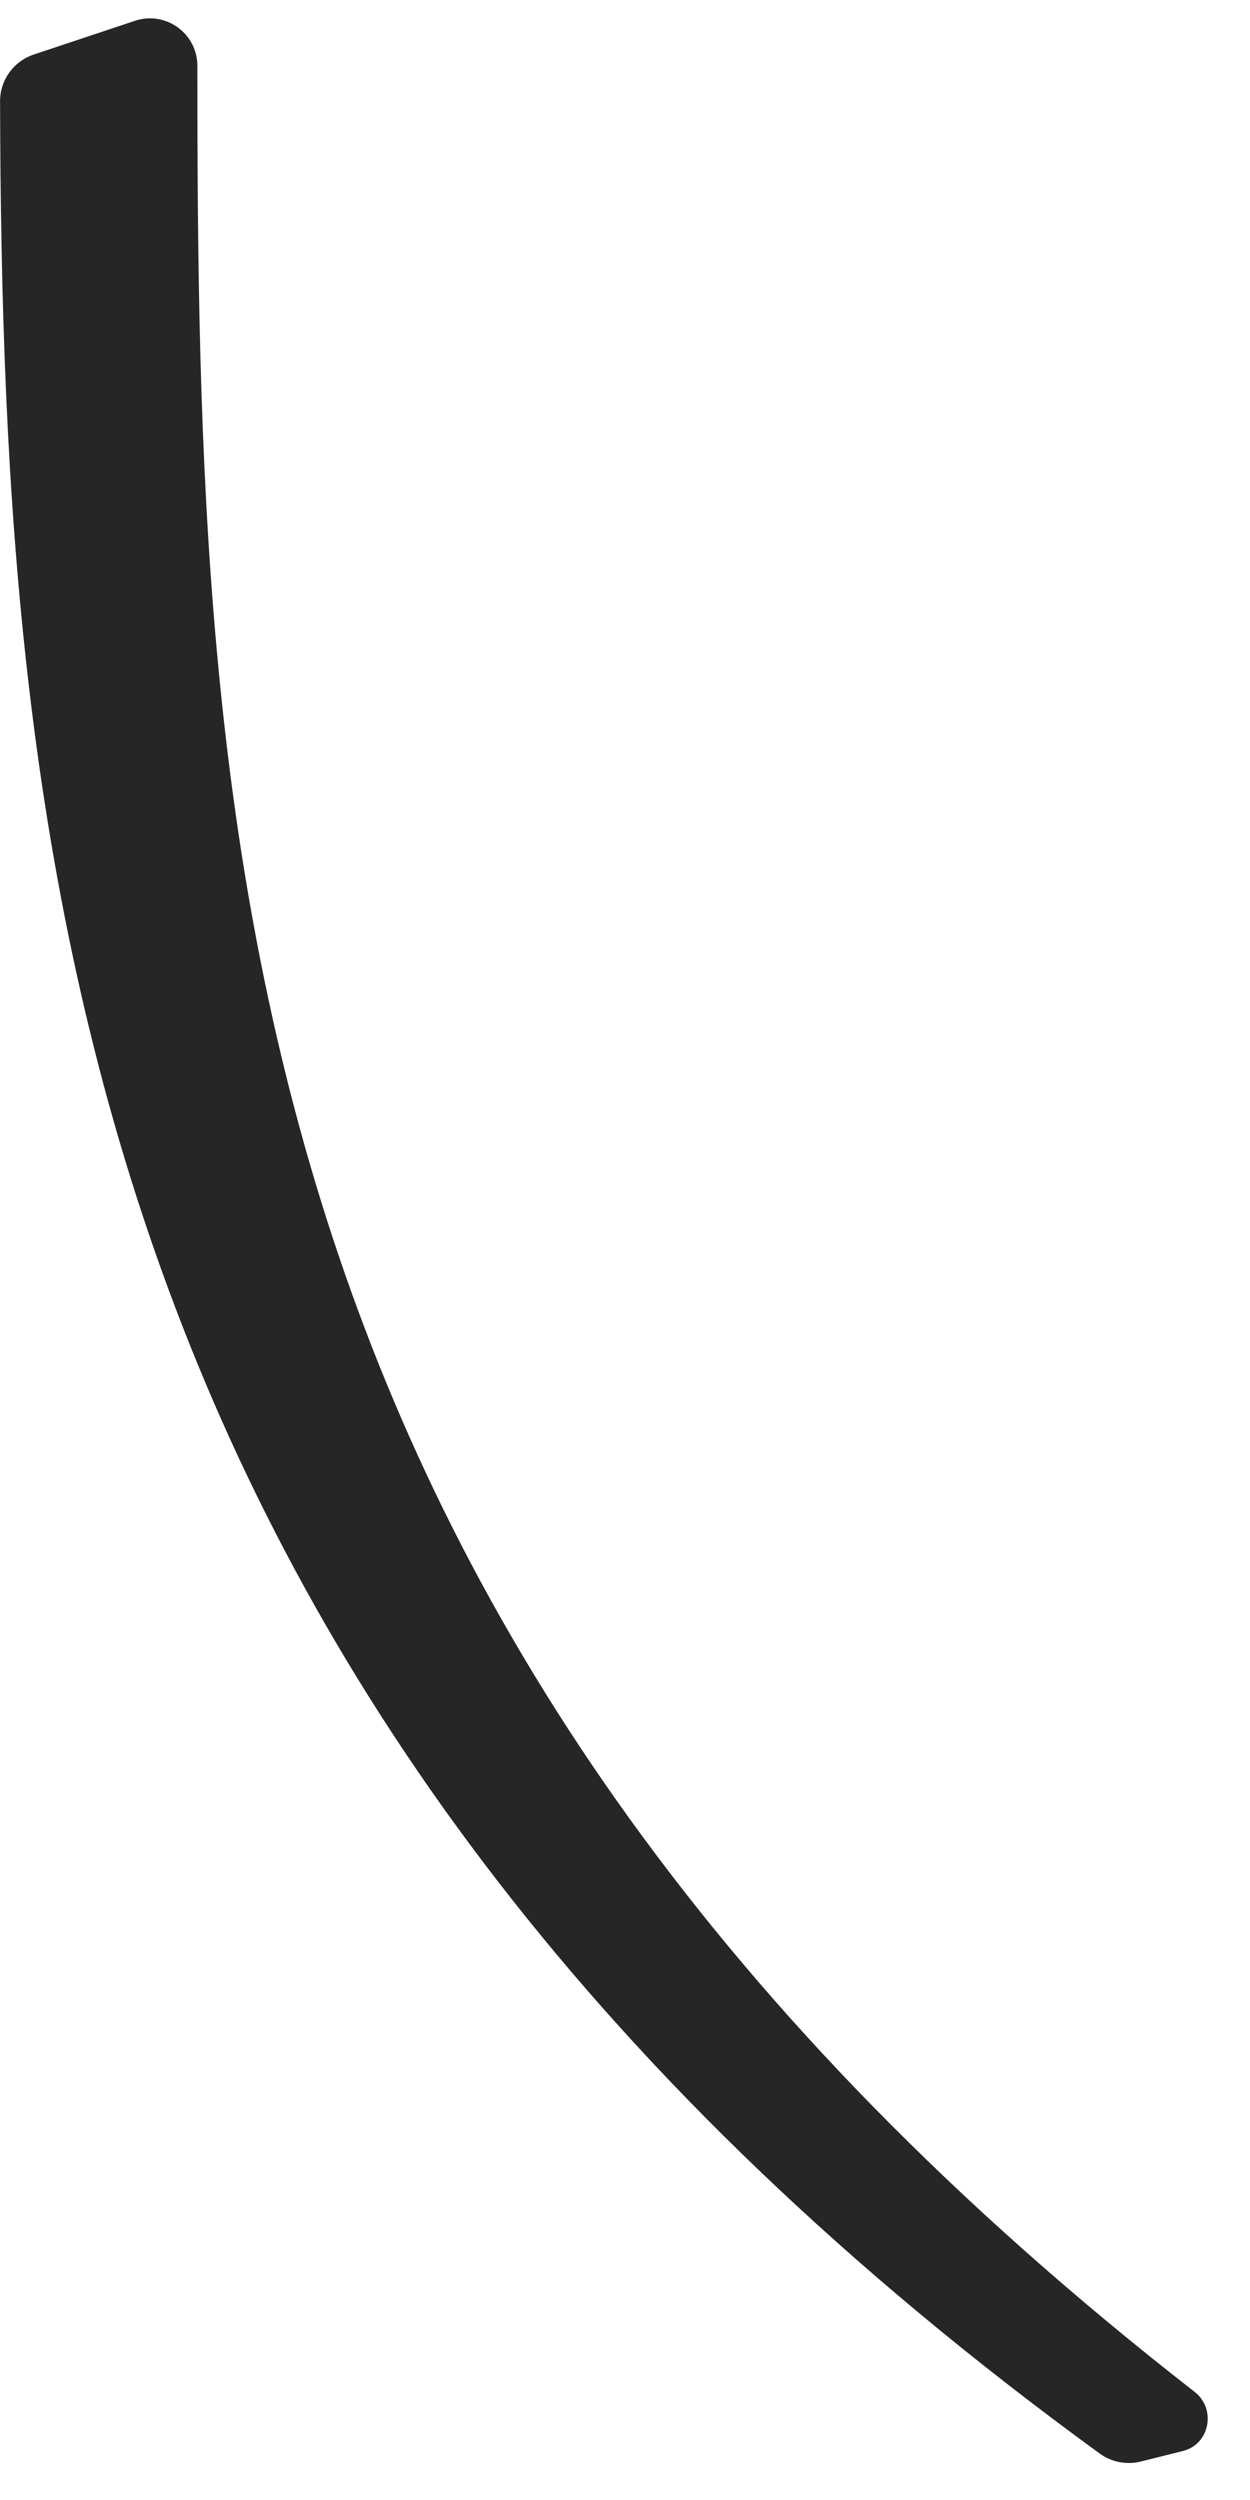 <svg width="19" height="38" viewBox="0 0 19 38" fill="none" xmlns="http://www.w3.org/2000/svg">
<path fill-rule="evenodd" clip-rule="evenodd" d="M2.051 0.316C2.518 0.161 3 0.508 3 1C3 12.791 3.415 24.872 18.159 36.357C18.491 36.616 18.389 37.153 17.981 37.255L17.337 37.416C17.123 37.469 16.892 37.423 16.714 37.293C1.225 26.017 0.033 13.302 0.001 1.54C-0 1.217 0.207 0.931 0.513 0.829L2.051 0.316Z" fill="#262626"/>
</svg>

